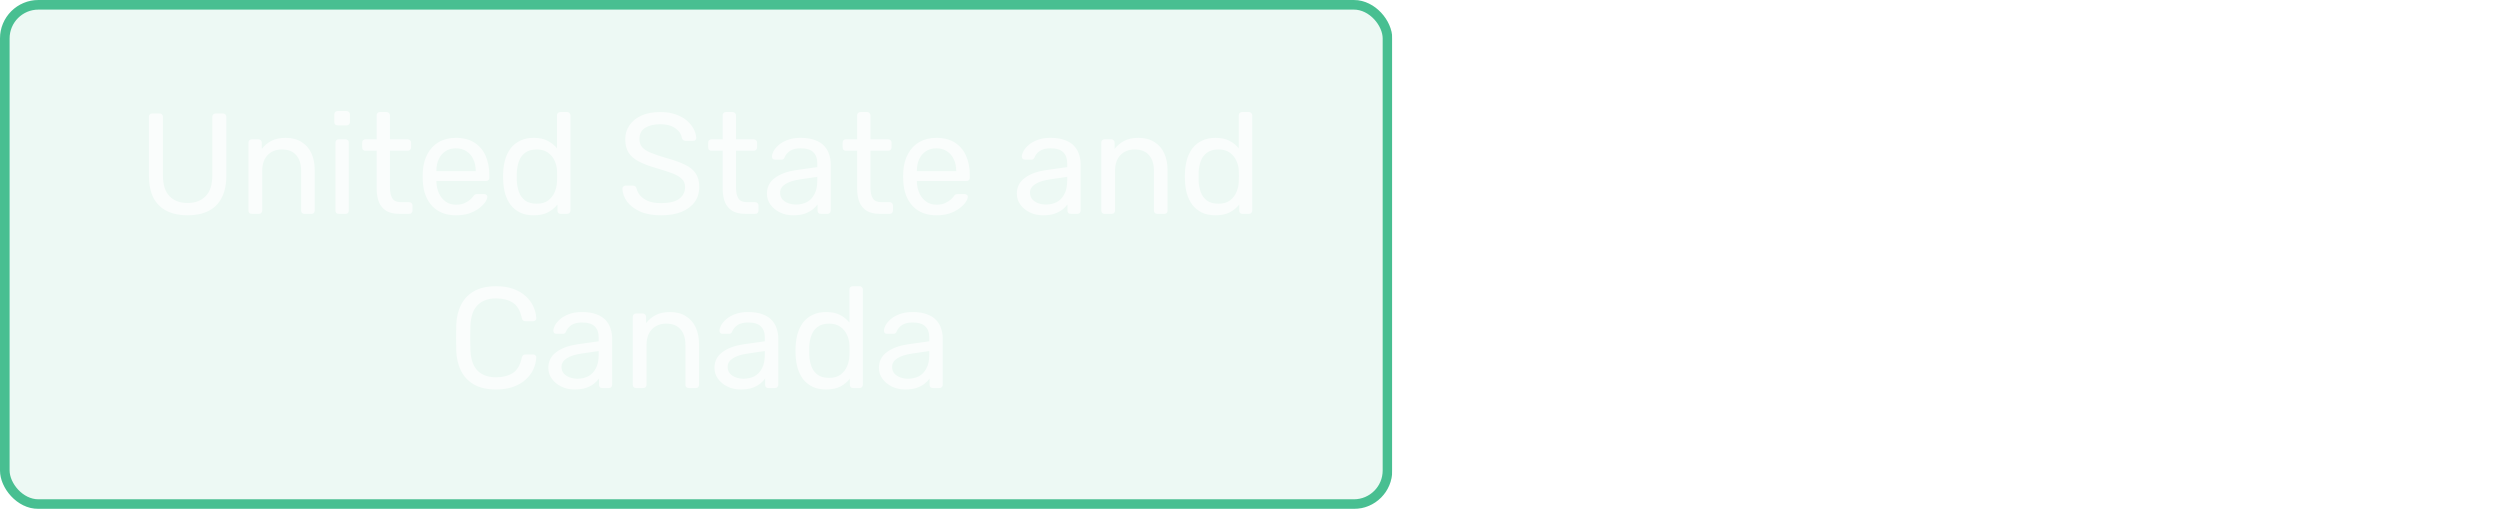 <svg width="244" height="50" viewBox="0 0 244 50" fill="none" xmlns="http://www.w3.org/2000/svg">
<circle opacity="0.23" cx="226.32" cy="23.897" r="12.651" fill="white"/>
<circle opacity="0.23" cx="226.32" cy="23.897" r="17.337" fill="white"/>
<circle opacity="0.8" cx="226.32" cy="23.897" r="7.966" fill="white"/>
<path d="M208.046 23.428L148.069 23.428" stroke="white" stroke-width="0.937" stroke-linecap="round"/>
<g clip-path="url(#clip0_212_7)">
<g filter="url(#filter0_b_212_7)">
<rect width="135.886" height="49.669" rx="3.749" fill="#48BF91" fill-opacity="0.1"/>
<rect x="0.469" y="0.469" width="134.949" height="48.731" rx="3.28" stroke="#48BF91" stroke-width="0.937"/>
</g>
<path opacity="0.7" d="M18.312 21.014C17.528 21.014 16.851 20.874 16.282 20.594C15.722 20.314 15.288 19.89 14.98 19.32C14.681 18.742 14.532 18 14.532 17.094V11.41C14.532 11.308 14.56 11.228 14.616 11.172C14.672 11.107 14.751 11.074 14.854 11.074H15.568C15.671 11.074 15.75 11.107 15.806 11.172C15.871 11.228 15.904 11.308 15.904 11.41V17.122C15.904 18.037 16.119 18.714 16.548 19.152C16.977 19.591 17.565 19.81 18.312 19.81C19.049 19.81 19.633 19.591 20.062 19.152C20.501 18.714 20.72 18.037 20.72 17.122V11.41C20.72 11.308 20.748 11.228 20.804 11.172C20.869 11.107 20.949 11.074 21.042 11.074H21.77C21.863 11.074 21.938 11.107 21.994 11.172C22.059 11.228 22.092 11.308 22.092 11.41V17.094C22.092 18 21.938 18.742 21.63 19.32C21.331 19.89 20.902 20.314 20.342 20.594C19.782 20.874 19.105 21.014 18.312 21.014ZM24.572 20.874C24.479 20.874 24.4 20.846 24.334 20.79C24.278 20.725 24.25 20.646 24.25 20.552V13.916C24.25 13.823 24.278 13.748 24.334 13.692C24.4 13.627 24.479 13.594 24.572 13.594H25.23C25.324 13.594 25.398 13.627 25.454 13.692C25.52 13.748 25.552 13.823 25.552 13.916V14.532C25.795 14.215 26.098 13.958 26.462 13.762C26.836 13.557 27.312 13.454 27.89 13.454C28.497 13.454 29.01 13.59 29.43 13.86C29.86 14.122 30.182 14.49 30.396 14.966C30.611 15.433 30.718 15.979 30.718 16.604V20.552C30.718 20.646 30.69 20.725 30.634 20.79C30.578 20.846 30.504 20.874 30.41 20.874H29.71C29.617 20.874 29.538 20.846 29.472 20.79C29.416 20.725 29.388 20.646 29.388 20.552V16.674C29.388 16.021 29.23 15.512 28.912 15.148C28.595 14.775 28.128 14.588 27.512 14.588C26.934 14.588 26.467 14.775 26.112 15.148C25.767 15.512 25.594 16.021 25.594 16.674V20.552C25.594 20.646 25.562 20.725 25.496 20.79C25.44 20.846 25.366 20.874 25.272 20.874H24.572ZM33.063 20.874C32.969 20.874 32.89 20.846 32.825 20.79C32.769 20.725 32.741 20.646 32.741 20.552V13.916C32.741 13.823 32.769 13.748 32.825 13.692C32.89 13.627 32.969 13.594 33.063 13.594H33.735C33.828 13.594 33.903 13.627 33.959 13.692C34.015 13.748 34.043 13.823 34.043 13.916V20.552C34.043 20.646 34.015 20.725 33.959 20.79C33.903 20.846 33.828 20.874 33.735 20.874H33.063ZM32.951 12.236C32.857 12.236 32.778 12.208 32.713 12.152C32.657 12.087 32.629 12.008 32.629 11.914V11.158C32.629 11.065 32.657 10.99 32.713 10.934C32.778 10.869 32.857 10.836 32.951 10.836H33.833C33.926 10.836 34.001 10.869 34.057 10.934C34.122 10.99 34.155 11.065 34.155 11.158V11.914C34.155 12.008 34.122 12.087 34.057 12.152C34.001 12.208 33.926 12.236 33.833 12.236H32.951ZM38.973 20.874C38.45 20.874 38.026 20.776 37.699 20.58C37.373 20.375 37.135 20.09 36.985 19.726C36.836 19.353 36.761 18.914 36.761 18.41V14.714H35.669C35.576 14.714 35.496 14.686 35.431 14.63C35.375 14.565 35.347 14.486 35.347 14.392V13.916C35.347 13.823 35.375 13.748 35.431 13.692C35.496 13.627 35.576 13.594 35.669 13.594H36.761V11.256C36.761 11.163 36.789 11.088 36.845 11.032C36.91 10.967 36.99 10.934 37.083 10.934H37.741C37.834 10.934 37.909 10.967 37.965 11.032C38.031 11.088 38.063 11.163 38.063 11.256V13.594H39.799C39.892 13.594 39.967 13.627 40.023 13.692C40.089 13.748 40.121 13.823 40.121 13.916V14.392C40.121 14.486 40.089 14.565 40.023 14.63C39.967 14.686 39.892 14.714 39.799 14.714H38.063V18.312C38.063 18.751 38.138 19.096 38.287 19.348C38.437 19.6 38.703 19.726 39.085 19.726H39.939C40.032 19.726 40.107 19.759 40.163 19.824C40.228 19.88 40.261 19.955 40.261 20.048V20.552C40.261 20.646 40.228 20.725 40.163 20.79C40.107 20.846 40.032 20.874 39.939 20.874H38.973ZM44.498 21.014C43.537 21.014 42.771 20.72 42.202 20.132C41.633 19.535 41.32 18.723 41.264 17.696C41.255 17.575 41.25 17.421 41.25 17.234C41.25 17.038 41.255 16.88 41.264 16.758C41.301 16.096 41.455 15.517 41.726 15.022C41.997 14.518 42.365 14.131 42.832 13.86C43.308 13.59 43.863 13.454 44.498 13.454C45.207 13.454 45.8 13.604 46.276 13.902C46.761 14.201 47.13 14.626 47.382 15.176C47.634 15.727 47.76 16.371 47.76 17.108V17.346C47.76 17.449 47.727 17.528 47.662 17.584C47.606 17.64 47.531 17.668 47.438 17.668H42.594C42.594 17.678 42.594 17.696 42.594 17.724C42.594 17.752 42.594 17.776 42.594 17.794C42.613 18.177 42.697 18.536 42.846 18.872C42.995 19.199 43.21 19.465 43.49 19.67C43.77 19.876 44.106 19.978 44.498 19.978C44.834 19.978 45.114 19.927 45.338 19.824C45.562 19.722 45.744 19.61 45.884 19.488C46.024 19.358 46.117 19.26 46.164 19.194C46.248 19.073 46.313 19.003 46.36 18.984C46.407 18.956 46.481 18.942 46.584 18.942H47.256C47.349 18.942 47.424 18.97 47.48 19.026C47.545 19.073 47.573 19.143 47.564 19.236C47.555 19.376 47.48 19.549 47.34 19.754C47.2 19.95 46.999 20.146 46.738 20.342C46.477 20.538 46.159 20.702 45.786 20.832C45.413 20.954 44.983 21.014 44.498 21.014ZM42.594 16.702H46.43V16.66C46.43 16.24 46.351 15.867 46.192 15.54C46.043 15.214 45.823 14.957 45.534 14.77C45.245 14.574 44.899 14.476 44.498 14.476C44.097 14.476 43.751 14.574 43.462 14.77C43.182 14.957 42.967 15.214 42.818 15.54C42.669 15.867 42.594 16.24 42.594 16.66V16.702ZM52.094 21.014C51.581 21.014 51.137 20.926 50.764 20.748C50.391 20.562 50.083 20.314 49.84 20.006C49.607 19.689 49.429 19.33 49.308 18.928C49.196 18.527 49.131 18.102 49.112 17.654C49.103 17.505 49.098 17.365 49.098 17.234C49.098 17.104 49.103 16.964 49.112 16.814C49.131 16.376 49.196 15.956 49.308 15.554C49.429 15.153 49.607 14.794 49.84 14.476C50.083 14.159 50.391 13.912 50.764 13.734C51.137 13.548 51.581 13.454 52.094 13.454C52.645 13.454 53.102 13.552 53.466 13.748C53.83 13.944 54.129 14.187 54.362 14.476V11.256C54.362 11.163 54.39 11.088 54.446 11.032C54.511 10.967 54.591 10.934 54.684 10.934H55.356C55.449 10.934 55.524 10.967 55.58 11.032C55.645 11.088 55.678 11.163 55.678 11.256V20.552C55.678 20.646 55.645 20.725 55.58 20.79C55.524 20.846 55.449 20.874 55.356 20.874H54.726C54.623 20.874 54.544 20.846 54.488 20.79C54.432 20.725 54.404 20.646 54.404 20.552V19.964C54.171 20.263 53.867 20.515 53.494 20.72C53.121 20.916 52.654 21.014 52.094 21.014ZM52.388 19.88C52.855 19.88 53.228 19.773 53.508 19.558C53.788 19.344 53.998 19.073 54.138 18.746C54.278 18.41 54.353 18.07 54.362 17.724C54.371 17.575 54.376 17.398 54.376 17.192C54.376 16.978 54.371 16.796 54.362 16.646C54.353 16.32 54.273 15.998 54.124 15.68C53.984 15.363 53.769 15.102 53.48 14.896C53.2 14.691 52.836 14.588 52.388 14.588C51.912 14.588 51.534 14.696 51.254 14.91C50.974 15.116 50.773 15.391 50.652 15.736C50.531 16.072 50.461 16.436 50.442 16.828C50.433 17.099 50.433 17.37 50.442 17.64C50.461 18.032 50.531 18.401 50.652 18.746C50.773 19.082 50.974 19.358 51.254 19.572C51.534 19.778 51.912 19.88 52.388 19.88ZM64.524 21.014C63.712 21.014 63.03 20.893 62.48 20.65C61.929 20.398 61.504 20.076 61.206 19.684C60.916 19.283 60.762 18.858 60.744 18.41C60.744 18.336 60.772 18.27 60.828 18.214C60.893 18.149 60.968 18.116 61.052 18.116H61.766C61.878 18.116 61.962 18.144 62.018 18.2C62.074 18.256 62.111 18.322 62.13 18.396C62.176 18.62 62.288 18.844 62.466 19.068C62.652 19.283 62.909 19.465 63.236 19.614C63.572 19.754 64.001 19.824 64.524 19.824C65.326 19.824 65.914 19.684 66.288 19.404C66.67 19.115 66.862 18.732 66.862 18.256C66.862 17.93 66.759 17.668 66.554 17.472C66.358 17.267 66.054 17.085 65.644 16.926C65.233 16.768 64.701 16.595 64.048 16.408C63.366 16.212 62.802 15.998 62.354 15.764C61.906 15.531 61.57 15.242 61.346 14.896C61.131 14.551 61.024 14.112 61.024 13.58C61.024 13.076 61.159 12.628 61.43 12.236C61.7 11.835 62.088 11.518 62.592 11.284C63.105 11.051 63.726 10.934 64.454 10.934C65.032 10.934 65.536 11.014 65.966 11.172C66.404 11.322 66.768 11.527 67.058 11.788C67.347 12.04 67.566 12.316 67.716 12.614C67.865 12.904 67.944 13.188 67.954 13.468C67.954 13.534 67.93 13.599 67.884 13.664C67.837 13.72 67.762 13.748 67.66 13.748H66.918C66.852 13.748 66.782 13.73 66.708 13.692C66.642 13.655 66.591 13.585 66.554 13.482C66.498 13.1 66.283 12.778 65.91 12.516C65.536 12.255 65.051 12.124 64.454 12.124C63.847 12.124 63.352 12.241 62.97 12.474C62.596 12.708 62.41 13.072 62.41 13.566C62.41 13.884 62.498 14.15 62.676 14.364C62.853 14.57 63.133 14.752 63.516 14.91C63.898 15.069 64.398 15.237 65.014 15.414C65.76 15.62 66.372 15.839 66.848 16.072C67.324 16.296 67.674 16.581 67.898 16.926C68.131 17.262 68.248 17.696 68.248 18.228C68.248 18.816 68.094 19.32 67.786 19.74C67.478 20.151 67.044 20.468 66.484 20.692C65.933 20.907 65.28 21.014 64.524 21.014ZM72.743 20.874C72.22 20.874 71.795 20.776 71.469 20.58C71.142 20.375 70.904 20.09 70.755 19.726C70.605 19.353 70.531 18.914 70.531 18.41V14.714H69.439C69.345 14.714 69.266 14.686 69.201 14.63C69.145 14.565 69.117 14.486 69.117 14.392V13.916C69.117 13.823 69.145 13.748 69.201 13.692C69.266 13.627 69.345 13.594 69.439 13.594H70.531V11.256C70.531 11.163 70.559 11.088 70.615 11.032C70.68 10.967 70.759 10.934 70.853 10.934H71.511C71.604 10.934 71.679 10.967 71.735 11.032C71.8 11.088 71.833 11.163 71.833 11.256V13.594H73.569C73.662 13.594 73.737 13.627 73.793 13.692C73.858 13.748 73.891 13.823 73.891 13.916V14.392C73.891 14.486 73.858 14.565 73.793 14.63C73.737 14.686 73.662 14.714 73.569 14.714H71.833V18.312C71.833 18.751 71.907 19.096 72.057 19.348C72.206 19.6 72.472 19.726 72.855 19.726H73.709C73.802 19.726 73.877 19.759 73.933 19.824C73.998 19.88 74.031 19.955 74.031 20.048V20.552C74.031 20.646 73.998 20.725 73.933 20.79C73.877 20.846 73.802 20.874 73.709 20.874H72.743ZM77.4 21.014C76.933 21.014 76.508 20.921 76.126 20.734C75.743 20.548 75.435 20.296 75.201 19.978C74.968 19.661 74.852 19.302 74.852 18.9C74.852 18.256 75.113 17.743 75.635 17.36C76.158 16.978 76.84 16.726 77.68 16.604L79.766 16.31V15.904C79.766 15.456 79.635 15.106 79.374 14.854C79.121 14.602 78.706 14.476 78.127 14.476C77.707 14.476 77.367 14.56 77.106 14.728C76.853 14.896 76.676 15.111 76.573 15.372C76.517 15.512 76.419 15.582 76.279 15.582H75.65C75.547 15.582 75.468 15.554 75.412 15.498C75.365 15.433 75.341 15.358 75.341 15.274C75.341 15.134 75.393 14.962 75.496 14.756C75.608 14.551 75.775 14.35 75.999 14.154C76.224 13.958 76.508 13.795 76.853 13.664C77.208 13.524 77.638 13.454 78.141 13.454C78.701 13.454 79.173 13.529 79.555 13.678C79.938 13.818 80.237 14.01 80.451 14.252C80.675 14.495 80.834 14.77 80.927 15.078C81.03 15.386 81.082 15.699 81.082 16.016V20.552C81.082 20.646 81.049 20.725 80.984 20.79C80.927 20.846 80.853 20.874 80.76 20.874H80.115C80.013 20.874 79.933 20.846 79.877 20.79C79.822 20.725 79.793 20.646 79.793 20.552V19.95C79.672 20.118 79.509 20.286 79.303 20.454C79.098 20.613 78.841 20.748 78.534 20.86C78.225 20.963 77.847 21.014 77.4 21.014ZM77.694 19.964C78.076 19.964 78.426 19.885 78.743 19.726C79.061 19.558 79.308 19.302 79.486 18.956C79.672 18.611 79.766 18.177 79.766 17.654V17.262L78.141 17.5C77.479 17.594 76.98 17.752 76.644 17.976C76.308 18.191 76.139 18.466 76.139 18.802C76.139 19.064 76.214 19.283 76.364 19.46C76.522 19.628 76.718 19.754 76.951 19.838C77.194 19.922 77.442 19.964 77.694 19.964ZM85.868 20.874C85.345 20.874 84.92 20.776 84.594 20.58C84.267 20.375 84.029 20.09 83.88 19.726C83.73 19.353 83.656 18.914 83.656 18.41V14.714H82.564C82.47 14.714 82.391 14.686 82.326 14.63C82.27 14.565 82.242 14.486 82.242 14.392V13.916C82.242 13.823 82.27 13.748 82.326 13.692C82.391 13.627 82.47 13.594 82.564 13.594H83.656V11.256C83.656 11.163 83.684 11.088 83.74 11.032C83.805 10.967 83.884 10.934 83.978 10.934H84.636C84.729 10.934 84.804 10.967 84.86 11.032C84.925 11.088 84.958 11.163 84.958 11.256V13.594H86.694C86.787 13.594 86.862 13.627 86.918 13.692C86.983 13.748 87.016 13.823 87.016 13.916V14.392C87.016 14.486 86.983 14.565 86.918 14.63C86.862 14.686 86.787 14.714 86.694 14.714H84.958V18.312C84.958 18.751 85.032 19.096 85.182 19.348C85.331 19.6 85.597 19.726 85.98 19.726H86.834C86.927 19.726 87.002 19.759 87.058 19.824C87.123 19.88 87.156 19.955 87.156 20.048V20.552C87.156 20.646 87.123 20.725 87.058 20.79C87.002 20.846 86.927 20.874 86.834 20.874H85.868ZM91.392 21.014C90.431 21.014 89.666 20.72 89.097 20.132C88.527 19.535 88.215 18.723 88.159 17.696C88.149 17.575 88.144 17.421 88.144 17.234C88.144 17.038 88.149 16.88 88.159 16.758C88.196 16.096 88.35 15.517 88.621 15.022C88.891 14.518 89.26 14.131 89.727 13.86C90.203 13.59 90.758 13.454 91.392 13.454C92.102 13.454 92.695 13.604 93.171 13.902C93.656 14.201 94.025 14.626 94.276 15.176C94.528 15.727 94.654 16.371 94.654 17.108V17.346C94.654 17.449 94.622 17.528 94.556 17.584C94.501 17.64 94.426 17.668 94.332 17.668H89.489C89.489 17.678 89.489 17.696 89.489 17.724C89.489 17.752 89.489 17.776 89.489 17.794C89.507 18.177 89.591 18.536 89.74 18.872C89.89 19.199 90.105 19.465 90.385 19.67C90.665 19.876 91.001 19.978 91.392 19.978C91.728 19.978 92.008 19.927 92.233 19.824C92.457 19.722 92.638 19.61 92.778 19.488C92.918 19.358 93.012 19.26 93.058 19.194C93.142 19.073 93.208 19.003 93.254 18.984C93.301 18.956 93.376 18.942 93.478 18.942H94.15C94.244 18.942 94.319 18.97 94.374 19.026C94.44 19.073 94.468 19.143 94.459 19.236C94.449 19.376 94.374 19.549 94.234 19.754C94.094 19.95 93.894 20.146 93.632 20.342C93.371 20.538 93.054 20.702 92.68 20.832C92.307 20.954 91.878 21.014 91.392 21.014ZM89.489 16.702H93.325V16.66C93.325 16.24 93.245 15.867 93.087 15.54C92.937 15.214 92.718 14.957 92.428 14.77C92.139 14.574 91.794 14.476 91.392 14.476C90.991 14.476 90.646 14.574 90.356 14.77C90.076 14.957 89.862 15.214 89.713 15.54C89.563 15.867 89.489 16.24 89.489 16.66V16.702ZM101.79 21.014C101.323 21.014 100.899 20.921 100.516 20.734C100.133 20.548 99.825 20.296 99.592 19.978C99.359 19.661 99.242 19.302 99.242 18.9C99.242 18.256 99.503 17.743 100.026 17.36C100.549 16.978 101.23 16.726 102.07 16.604L104.156 16.31V15.904C104.156 15.456 104.025 15.106 103.764 14.854C103.512 14.602 103.097 14.476 102.518 14.476C102.098 14.476 101.757 14.56 101.496 14.728C101.244 14.896 101.067 15.111 100.964 15.372C100.908 15.512 100.81 15.582 100.67 15.582H100.04C99.937 15.582 99.858 15.554 99.802 15.498C99.755 15.433 99.732 15.358 99.732 15.274C99.732 15.134 99.783 14.962 99.886 14.756C99.998 14.551 100.166 14.35 100.39 14.154C100.614 13.958 100.899 13.795 101.244 13.664C101.599 13.524 102.028 13.454 102.532 13.454C103.092 13.454 103.563 13.529 103.946 13.678C104.329 13.818 104.627 14.01 104.842 14.252C105.066 14.495 105.225 14.77 105.318 15.078C105.421 15.386 105.472 15.699 105.472 16.016V20.552C105.472 20.646 105.439 20.725 105.374 20.79C105.318 20.846 105.243 20.874 105.15 20.874H104.506C104.403 20.874 104.324 20.846 104.268 20.79C104.212 20.725 104.184 20.646 104.184 20.552V19.95C104.063 20.118 103.899 20.286 103.694 20.454C103.489 20.613 103.232 20.748 102.924 20.86C102.616 20.963 102.238 21.014 101.79 21.014ZM102.084 19.964C102.467 19.964 102.817 19.885 103.134 19.726C103.451 19.558 103.699 19.302 103.876 18.956C104.063 18.611 104.156 18.177 104.156 17.654V17.262L102.532 17.5C101.869 17.594 101.37 17.752 101.034 17.976C100.698 18.191 100.53 18.466 100.53 18.802C100.53 19.064 100.605 19.283 100.754 19.46C100.913 19.628 101.109 19.754 101.342 19.838C101.585 19.922 101.832 19.964 102.084 19.964ZM107.807 20.874C107.713 20.874 107.634 20.846 107.569 20.79C107.513 20.725 107.485 20.646 107.485 20.552V13.916C107.485 13.823 107.513 13.748 107.569 13.692C107.634 13.627 107.713 13.594 107.807 13.594H108.465C108.558 13.594 108.633 13.627 108.689 13.692C108.754 13.748 108.787 13.823 108.787 13.916V14.532C109.029 14.215 109.333 13.958 109.697 13.762C110.07 13.557 110.546 13.454 111.125 13.454C111.731 13.454 112.245 13.59 112.665 13.86C113.094 14.122 113.416 14.49 113.631 14.966C113.845 15.433 113.953 15.979 113.953 16.604V20.552C113.953 20.646 113.925 20.725 113.869 20.79C113.813 20.846 113.738 20.874 113.645 20.874H112.945C112.851 20.874 112.772 20.846 112.707 20.79C112.651 20.725 112.623 20.646 112.623 20.552V16.674C112.623 16.021 112.464 15.512 112.147 15.148C111.829 14.775 111.363 14.588 110.747 14.588C110.168 14.588 109.701 14.775 109.347 15.148C109.001 15.512 108.829 16.021 108.829 16.674V20.552C108.829 20.646 108.796 20.725 108.731 20.79C108.675 20.846 108.6 20.874 108.507 20.874H107.807ZM118.635 21.014C118.122 21.014 117.678 20.926 117.305 20.748C116.932 20.562 116.624 20.314 116.381 20.006C116.148 19.689 115.97 19.33 115.849 18.928C115.737 18.527 115.672 18.102 115.653 17.654C115.644 17.505 115.639 17.365 115.639 17.234C115.639 17.104 115.644 16.964 115.653 16.814C115.672 16.376 115.737 15.956 115.849 15.554C115.97 15.153 116.148 14.794 116.381 14.476C116.624 14.159 116.932 13.912 117.305 13.734C117.678 13.548 118.122 13.454 118.635 13.454C119.186 13.454 119.643 13.552 120.007 13.748C120.371 13.944 120.67 14.187 120.903 14.476V11.256C120.903 11.163 120.931 11.088 120.987 11.032C121.052 10.967 121.132 10.934 121.225 10.934H121.897C121.99 10.934 122.065 10.967 122.121 11.032C122.186 11.088 122.219 11.163 122.219 11.256V20.552C122.219 20.646 122.186 20.725 122.121 20.79C122.065 20.846 121.99 20.874 121.897 20.874H121.267C121.164 20.874 121.085 20.846 121.029 20.79C120.973 20.725 120.945 20.646 120.945 20.552V19.964C120.712 20.263 120.408 20.515 120.035 20.72C119.662 20.916 119.195 21.014 118.635 21.014ZM118.929 19.88C119.396 19.88 119.769 19.773 120.049 19.558C120.329 19.344 120.539 19.073 120.679 18.746C120.819 18.41 120.894 18.07 120.903 17.724C120.912 17.575 120.917 17.398 120.917 17.192C120.917 16.978 120.912 16.796 120.903 16.646C120.894 16.32 120.814 15.998 120.665 15.68C120.525 15.363 120.31 15.102 120.021 14.896C119.741 14.691 119.377 14.588 118.929 14.588C118.453 14.588 118.075 14.696 117.795 14.91C117.515 15.116 117.314 15.391 117.193 15.736C117.072 16.072 117.002 16.436 116.983 16.828C116.974 17.099 116.974 17.37 116.983 17.64C117.002 18.032 117.072 18.401 117.193 18.746C117.314 19.082 117.515 19.358 117.795 19.572C118.075 19.778 118.453 19.88 118.929 19.88ZM48.42 38.014C47.562 38.014 46.848 37.856 46.278 37.538C45.718 37.221 45.294 36.778 45.004 36.208C44.715 35.639 44.556 34.976 44.528 34.22C44.519 33.838 44.514 33.427 44.514 32.988C44.514 32.55 44.519 32.13 44.528 31.728C44.556 30.972 44.715 30.31 45.004 29.74C45.294 29.171 45.718 28.728 46.278 28.41C46.848 28.093 47.562 27.934 48.42 27.934C49.064 27.934 49.629 28.023 50.114 28.2C50.6 28.378 51.001 28.616 51.318 28.914C51.645 29.213 51.892 29.549 52.06 29.922C52.228 30.286 52.322 30.664 52.34 31.056C52.35 31.14 52.322 31.21 52.256 31.266C52.2 31.322 52.13 31.35 52.046 31.35H51.276C51.192 31.35 51.118 31.327 51.052 31.28C50.996 31.234 50.954 31.15 50.926 31.028C50.768 30.3 50.469 29.801 50.03 29.53C49.601 29.26 49.06 29.124 48.406 29.124C47.66 29.124 47.067 29.339 46.628 29.768C46.19 30.188 45.952 30.865 45.914 31.798C45.886 32.564 45.886 33.348 45.914 34.15C45.952 35.084 46.19 35.765 46.628 36.194C47.067 36.614 47.66 36.824 48.406 36.824C49.06 36.824 49.601 36.689 50.03 36.418C50.469 36.148 50.768 35.648 50.926 34.92C50.954 34.799 50.996 34.715 51.052 34.668C51.118 34.622 51.192 34.598 51.276 34.598H52.046C52.13 34.598 52.2 34.626 52.256 34.682C52.322 34.738 52.35 34.808 52.34 34.892C52.322 35.284 52.228 35.667 52.06 36.04C51.892 36.404 51.645 36.736 51.318 37.034C51.001 37.333 50.6 37.571 50.114 37.748C49.629 37.926 49.064 38.014 48.42 38.014ZM56.065 38.014C55.598 38.014 55.173 37.921 54.791 37.734C54.408 37.548 54.1 37.296 53.867 36.978C53.633 36.661 53.517 36.302 53.517 35.9C53.517 35.256 53.778 34.743 54.3 34.36C54.823 33.978 55.505 33.726 56.344 33.604L58.431 33.31V32.904C58.431 32.456 58.3 32.106 58.038 31.854C57.786 31.602 57.371 31.476 56.792 31.476C56.373 31.476 56.032 31.56 55.77 31.728C55.519 31.896 55.341 32.111 55.239 32.372C55.182 32.512 55.084 32.582 54.944 32.582H54.315C54.212 32.582 54.133 32.554 54.077 32.498C54.03 32.433 54.007 32.358 54.007 32.274C54.007 32.134 54.058 31.962 54.16 31.756C54.273 31.551 54.441 31.35 54.664 31.154C54.889 30.958 55.173 30.795 55.519 30.664C55.873 30.524 56.303 30.454 56.806 30.454C57.367 30.454 57.838 30.529 58.221 30.678C58.603 30.818 58.902 31.01 59.117 31.252C59.34 31.495 59.499 31.77 59.593 32.078C59.695 32.386 59.746 32.699 59.746 33.016V37.552C59.746 37.646 59.714 37.725 59.648 37.79C59.593 37.846 59.518 37.874 59.425 37.874H58.781C58.678 37.874 58.599 37.846 58.542 37.79C58.486 37.725 58.459 37.646 58.459 37.552V36.95C58.337 37.118 58.174 37.286 57.968 37.454C57.763 37.613 57.507 37.748 57.199 37.86C56.891 37.963 56.513 38.014 56.065 38.014ZM56.358 36.964C56.741 36.964 57.091 36.885 57.408 36.726C57.726 36.558 57.973 36.302 58.151 35.956C58.337 35.611 58.431 35.177 58.431 34.654V34.262L56.806 34.5C56.144 34.594 55.645 34.752 55.309 34.976C54.972 35.191 54.804 35.466 54.804 35.802C54.804 36.064 54.879 36.283 55.029 36.46C55.187 36.628 55.383 36.754 55.617 36.838C55.859 36.922 56.106 36.964 56.358 36.964ZM62.081 37.874C61.988 37.874 61.908 37.846 61.843 37.79C61.787 37.725 61.759 37.646 61.759 37.552V30.916C61.759 30.823 61.787 30.748 61.843 30.692C61.908 30.627 61.988 30.594 62.081 30.594H62.739C62.833 30.594 62.907 30.627 62.963 30.692C63.029 30.748 63.061 30.823 63.061 30.916V31.532C63.304 31.215 63.607 30.958 63.971 30.762C64.344 30.557 64.82 30.454 65.399 30.454C66.006 30.454 66.519 30.59 66.939 30.86C67.368 31.122 67.691 31.49 67.905 31.966C68.12 32.433 68.227 32.979 68.227 33.604V37.552C68.227 37.646 68.199 37.725 68.143 37.79C68.087 37.846 68.013 37.874 67.919 37.874H67.219C67.126 37.874 67.046 37.846 66.981 37.79C66.925 37.725 66.897 37.646 66.897 37.552V33.674C66.897 33.021 66.739 32.512 66.421 32.148C66.104 31.775 65.637 31.588 65.021 31.588C64.442 31.588 63.976 31.775 63.621 32.148C63.276 32.512 63.103 33.021 63.103 33.674V37.552C63.103 37.646 63.071 37.725 63.005 37.79C62.949 37.846 62.874 37.874 62.781 37.874H62.081ZM72.279 38.014C71.813 38.014 71.388 37.921 71.005 37.734C70.623 37.548 70.315 37.296 70.081 36.978C69.848 36.661 69.731 36.302 69.731 35.9C69.731 35.256 69.993 34.743 70.515 34.36C71.038 33.978 71.719 33.726 72.559 33.604L74.645 33.31V32.904C74.645 32.456 74.515 32.106 74.253 31.854C74.001 31.602 73.586 31.476 73.007 31.476C72.587 31.476 72.247 31.56 71.985 31.728C71.733 31.896 71.556 32.111 71.453 32.372C71.397 32.512 71.299 32.582 71.159 32.582H70.529C70.427 32.582 70.347 32.554 70.291 32.498C70.245 32.433 70.221 32.358 70.221 32.274C70.221 32.134 70.273 31.962 70.375 31.756C70.487 31.551 70.655 31.35 70.879 31.154C71.103 30.958 71.388 30.795 71.733 30.664C72.088 30.524 72.517 30.454 73.021 30.454C73.581 30.454 74.053 30.529 74.435 30.678C74.818 30.818 75.117 31.01 75.331 31.252C75.555 31.495 75.714 31.77 75.807 32.078C75.91 32.386 75.961 32.699 75.961 33.016V37.552C75.961 37.646 75.929 37.725 75.863 37.79C75.807 37.846 75.733 37.874 75.639 37.874H74.995C74.893 37.874 74.813 37.846 74.757 37.79C74.701 37.725 74.673 37.646 74.673 37.552V36.95C74.552 37.118 74.389 37.286 74.183 37.454C73.978 37.613 73.721 37.748 73.413 37.86C73.105 37.963 72.727 38.014 72.279 38.014ZM72.573 36.964C72.956 36.964 73.306 36.885 73.623 36.726C73.941 36.558 74.188 36.302 74.365 35.956C74.552 35.611 74.645 35.177 74.645 34.654V34.262L73.021 34.5C72.359 34.594 71.859 34.752 71.523 34.976C71.187 35.191 71.019 35.466 71.019 35.802C71.019 36.064 71.094 36.283 71.243 36.46C71.402 36.628 71.598 36.754 71.831 36.838C72.074 36.922 72.321 36.964 72.573 36.964ZM80.634 38.014C80.121 38.014 79.677 37.926 79.304 37.748C78.931 37.562 78.623 37.314 78.38 37.006C78.147 36.689 77.969 36.33 77.848 35.928C77.736 35.527 77.671 35.102 77.652 34.654C77.643 34.505 77.638 34.365 77.638 34.234C77.638 34.104 77.643 33.964 77.652 33.814C77.671 33.376 77.736 32.956 77.848 32.554C77.969 32.153 78.147 31.794 78.38 31.476C78.623 31.159 78.931 30.912 79.304 30.734C79.677 30.548 80.121 30.454 80.634 30.454C81.185 30.454 81.642 30.552 82.006 30.748C82.37 30.944 82.669 31.187 82.902 31.476V28.256C82.902 28.163 82.93 28.088 82.986 28.032C83.051 27.967 83.131 27.934 83.224 27.934H83.896C83.989 27.934 84.064 27.967 84.12 28.032C84.185 28.088 84.218 28.163 84.218 28.256V37.552C84.218 37.646 84.185 37.725 84.12 37.79C84.064 37.846 83.989 37.874 83.896 37.874H83.266C83.163 37.874 83.084 37.846 83.028 37.79C82.972 37.725 82.944 37.646 82.944 37.552V36.964C82.711 37.263 82.407 37.515 82.034 37.72C81.661 37.916 81.194 38.014 80.634 38.014ZM80.928 36.88C81.395 36.88 81.768 36.773 82.048 36.558C82.328 36.344 82.538 36.073 82.678 35.746C82.818 35.41 82.893 35.07 82.902 34.724C82.911 34.575 82.916 34.398 82.916 34.192C82.916 33.978 82.911 33.796 82.902 33.646C82.893 33.32 82.813 32.998 82.664 32.68C82.524 32.363 82.309 32.102 82.02 31.896C81.74 31.691 81.376 31.588 80.928 31.588C80.452 31.588 80.074 31.696 79.794 31.91C79.514 32.116 79.313 32.391 79.192 32.736C79.071 33.072 79.001 33.436 78.982 33.828C78.973 34.099 78.973 34.37 78.982 34.64C79.001 35.032 79.071 35.401 79.192 35.746C79.313 36.082 79.514 36.358 79.794 36.572C80.074 36.778 80.452 36.88 80.928 36.88ZM88.33 38.014C87.864 38.014 87.439 37.921 87.056 37.734C86.674 37.548 86.365 37.296 86.132 36.978C85.899 36.661 85.782 36.302 85.782 35.9C85.782 35.256 86.043 34.743 86.566 34.36C87.089 33.978 87.77 33.726 88.61 33.604L90.696 33.31V32.904C90.696 32.456 90.566 32.106 90.304 31.854C90.052 31.602 89.637 31.476 89.058 31.476C88.638 31.476 88.297 31.56 88.036 31.728C87.784 31.896 87.607 32.111 87.504 32.372C87.448 32.512 87.35 32.582 87.21 32.582H86.58C86.478 32.582 86.398 32.554 86.342 32.498C86.296 32.433 86.272 32.358 86.272 32.274C86.272 32.134 86.323 31.962 86.426 31.756C86.538 31.551 86.706 31.35 86.93 31.154C87.154 30.958 87.439 30.795 87.784 30.664C88.139 30.524 88.568 30.454 89.072 30.454C89.632 30.454 90.103 30.529 90.486 30.678C90.869 30.818 91.168 31.01 91.382 31.252C91.606 31.495 91.765 31.77 91.858 32.078C91.961 32.386 92.012 32.699 92.012 33.016V37.552C92.012 37.646 91.98 37.725 91.914 37.79C91.858 37.846 91.784 37.874 91.69 37.874H91.046C90.944 37.874 90.864 37.846 90.808 37.79C90.752 37.725 90.724 37.646 90.724 37.552V36.95C90.603 37.118 90.439 37.286 90.234 37.454C90.029 37.613 89.772 37.748 89.464 37.86C89.156 37.963 88.778 38.014 88.33 38.014ZM88.624 36.964C89.007 36.964 89.357 36.885 89.674 36.726C89.992 36.558 90.239 36.302 90.416 35.956C90.603 35.611 90.696 35.177 90.696 34.654V34.262L89.072 34.5C88.409 34.594 87.91 34.752 87.574 34.976C87.238 35.191 87.07 35.466 87.07 35.802C87.07 36.064 87.145 36.283 87.294 36.46C87.453 36.628 87.649 36.754 87.882 36.838C88.125 36.922 88.372 36.964 88.624 36.964Z" fill="white"/>
</g>
<defs>
<filter id="filter0_b_212_7" x="-18.743" y="-18.743" width="173.371" height="87.154" filterUnits="userSpaceOnUse" color-interpolation-filters="sRGB">
<feFlood flood-opacity="0" result="BackgroundImageFix"/>
<feGaussianBlur in="BackgroundImageFix" stdDeviation="9.371"/>
<feComposite in2="SourceAlpha" operator="in" result="effect1_backgroundBlur_212_7"/>
<feBlend mode="normal" in="SourceGraphic" in2="effect1_backgroundBlur_212_7" result="shape"/>
</filter>
<clipPath id="clip0_212_7">
<rect width="135.886" height="49.669" fill="white"/>
</clipPath>
</defs>
</svg>
